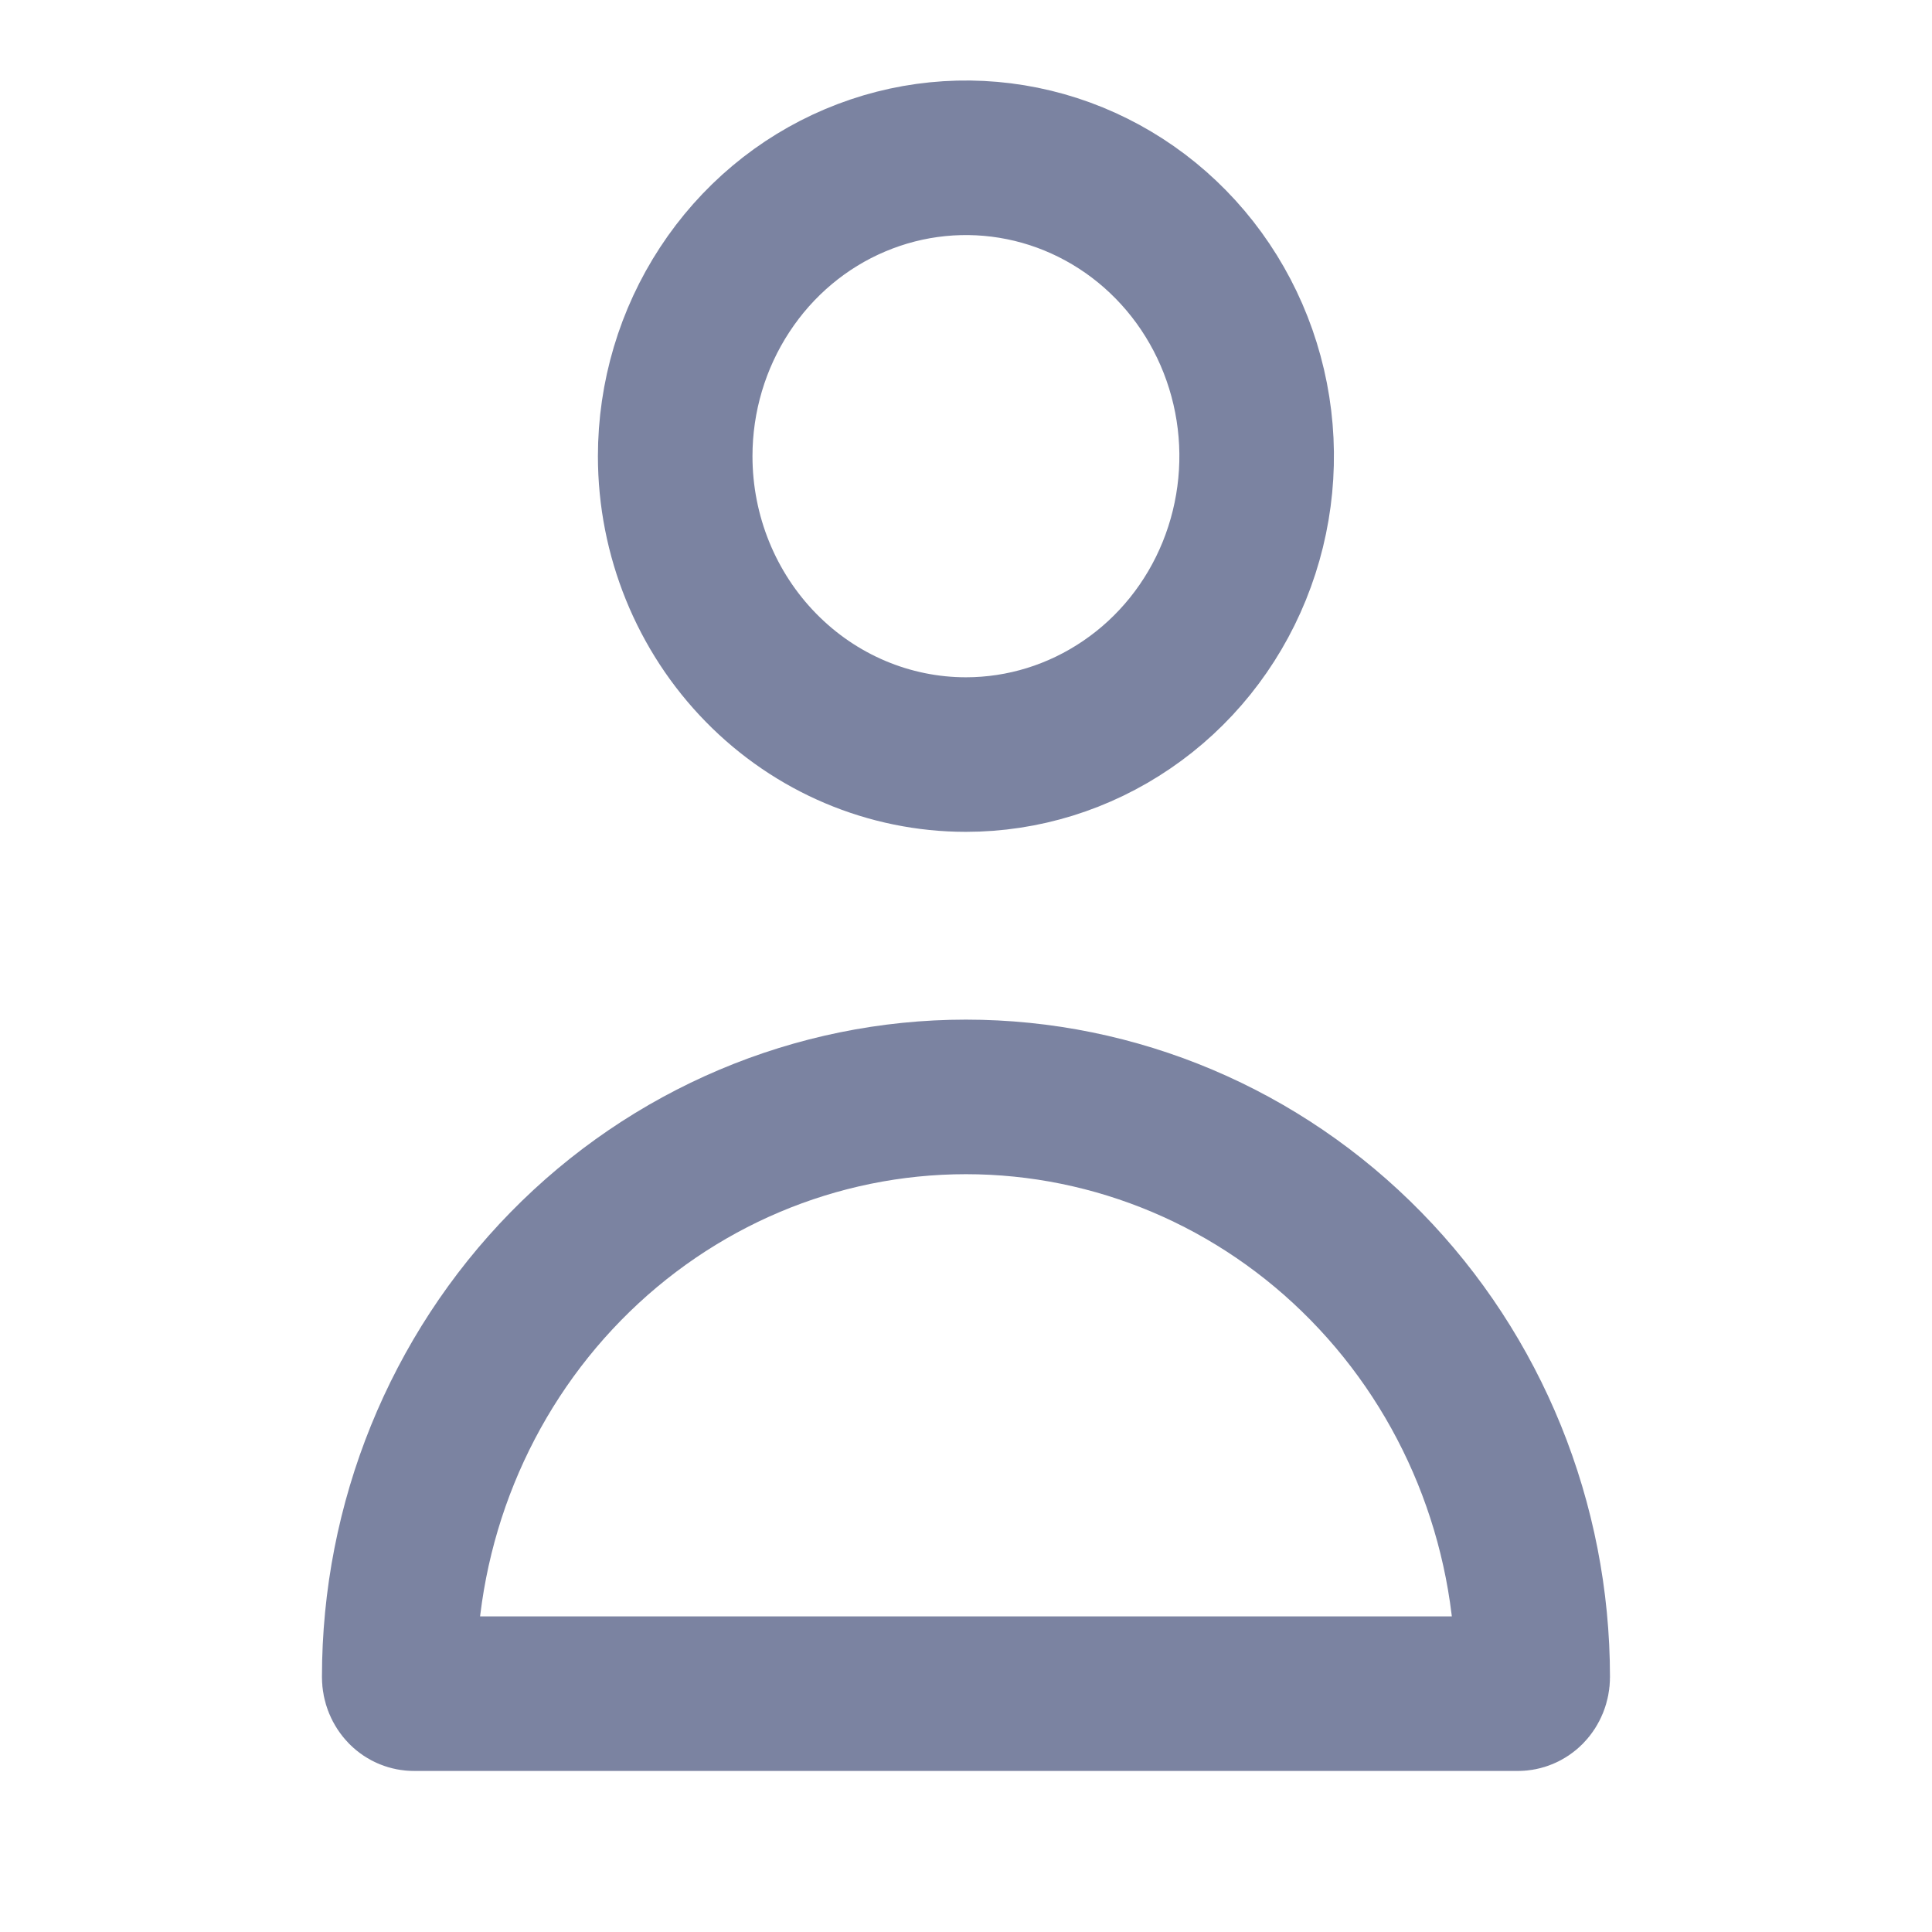 <svg width="25" height="25" viewBox="0 0 25 25" fill="none" xmlns="http://www.w3.org/2000/svg">
<path d="M14.581 9.118C13.963 9.54 13.239 9.764 12.499 9.764C11.508 9.764 10.554 9.362 9.847 8.64C9.139 7.918 8.737 6.933 8.737 5.903C8.737 5.134 8.961 4.385 9.377 3.75C9.793 3.114 10.381 2.622 11.066 2.333C11.751 2.043 12.504 1.968 13.229 2.115C13.955 2.262 14.625 2.627 15.152 3.165C15.68 3.704 16.041 4.393 16.188 5.146C16.335 5.899 16.259 6.679 15.972 7.387C15.685 8.095 15.2 8.697 14.581 9.118ZM19.77 21.861C19.732 21.899 19.686 21.916 19.642 21.916H5.356C5.313 21.916 5.266 21.899 5.229 21.861C5.191 21.822 5.166 21.765 5.166 21.701C5.166 19.704 5.944 17.792 7.321 16.386C8.698 14.98 10.561 14.194 12.499 14.194C14.438 14.194 16.301 14.98 17.677 16.386C19.055 17.792 19.833 19.704 19.833 21.701C19.833 21.765 19.808 21.822 19.77 21.861Z" stroke="#7B83A1" stroke-width="2"/>
</svg>
